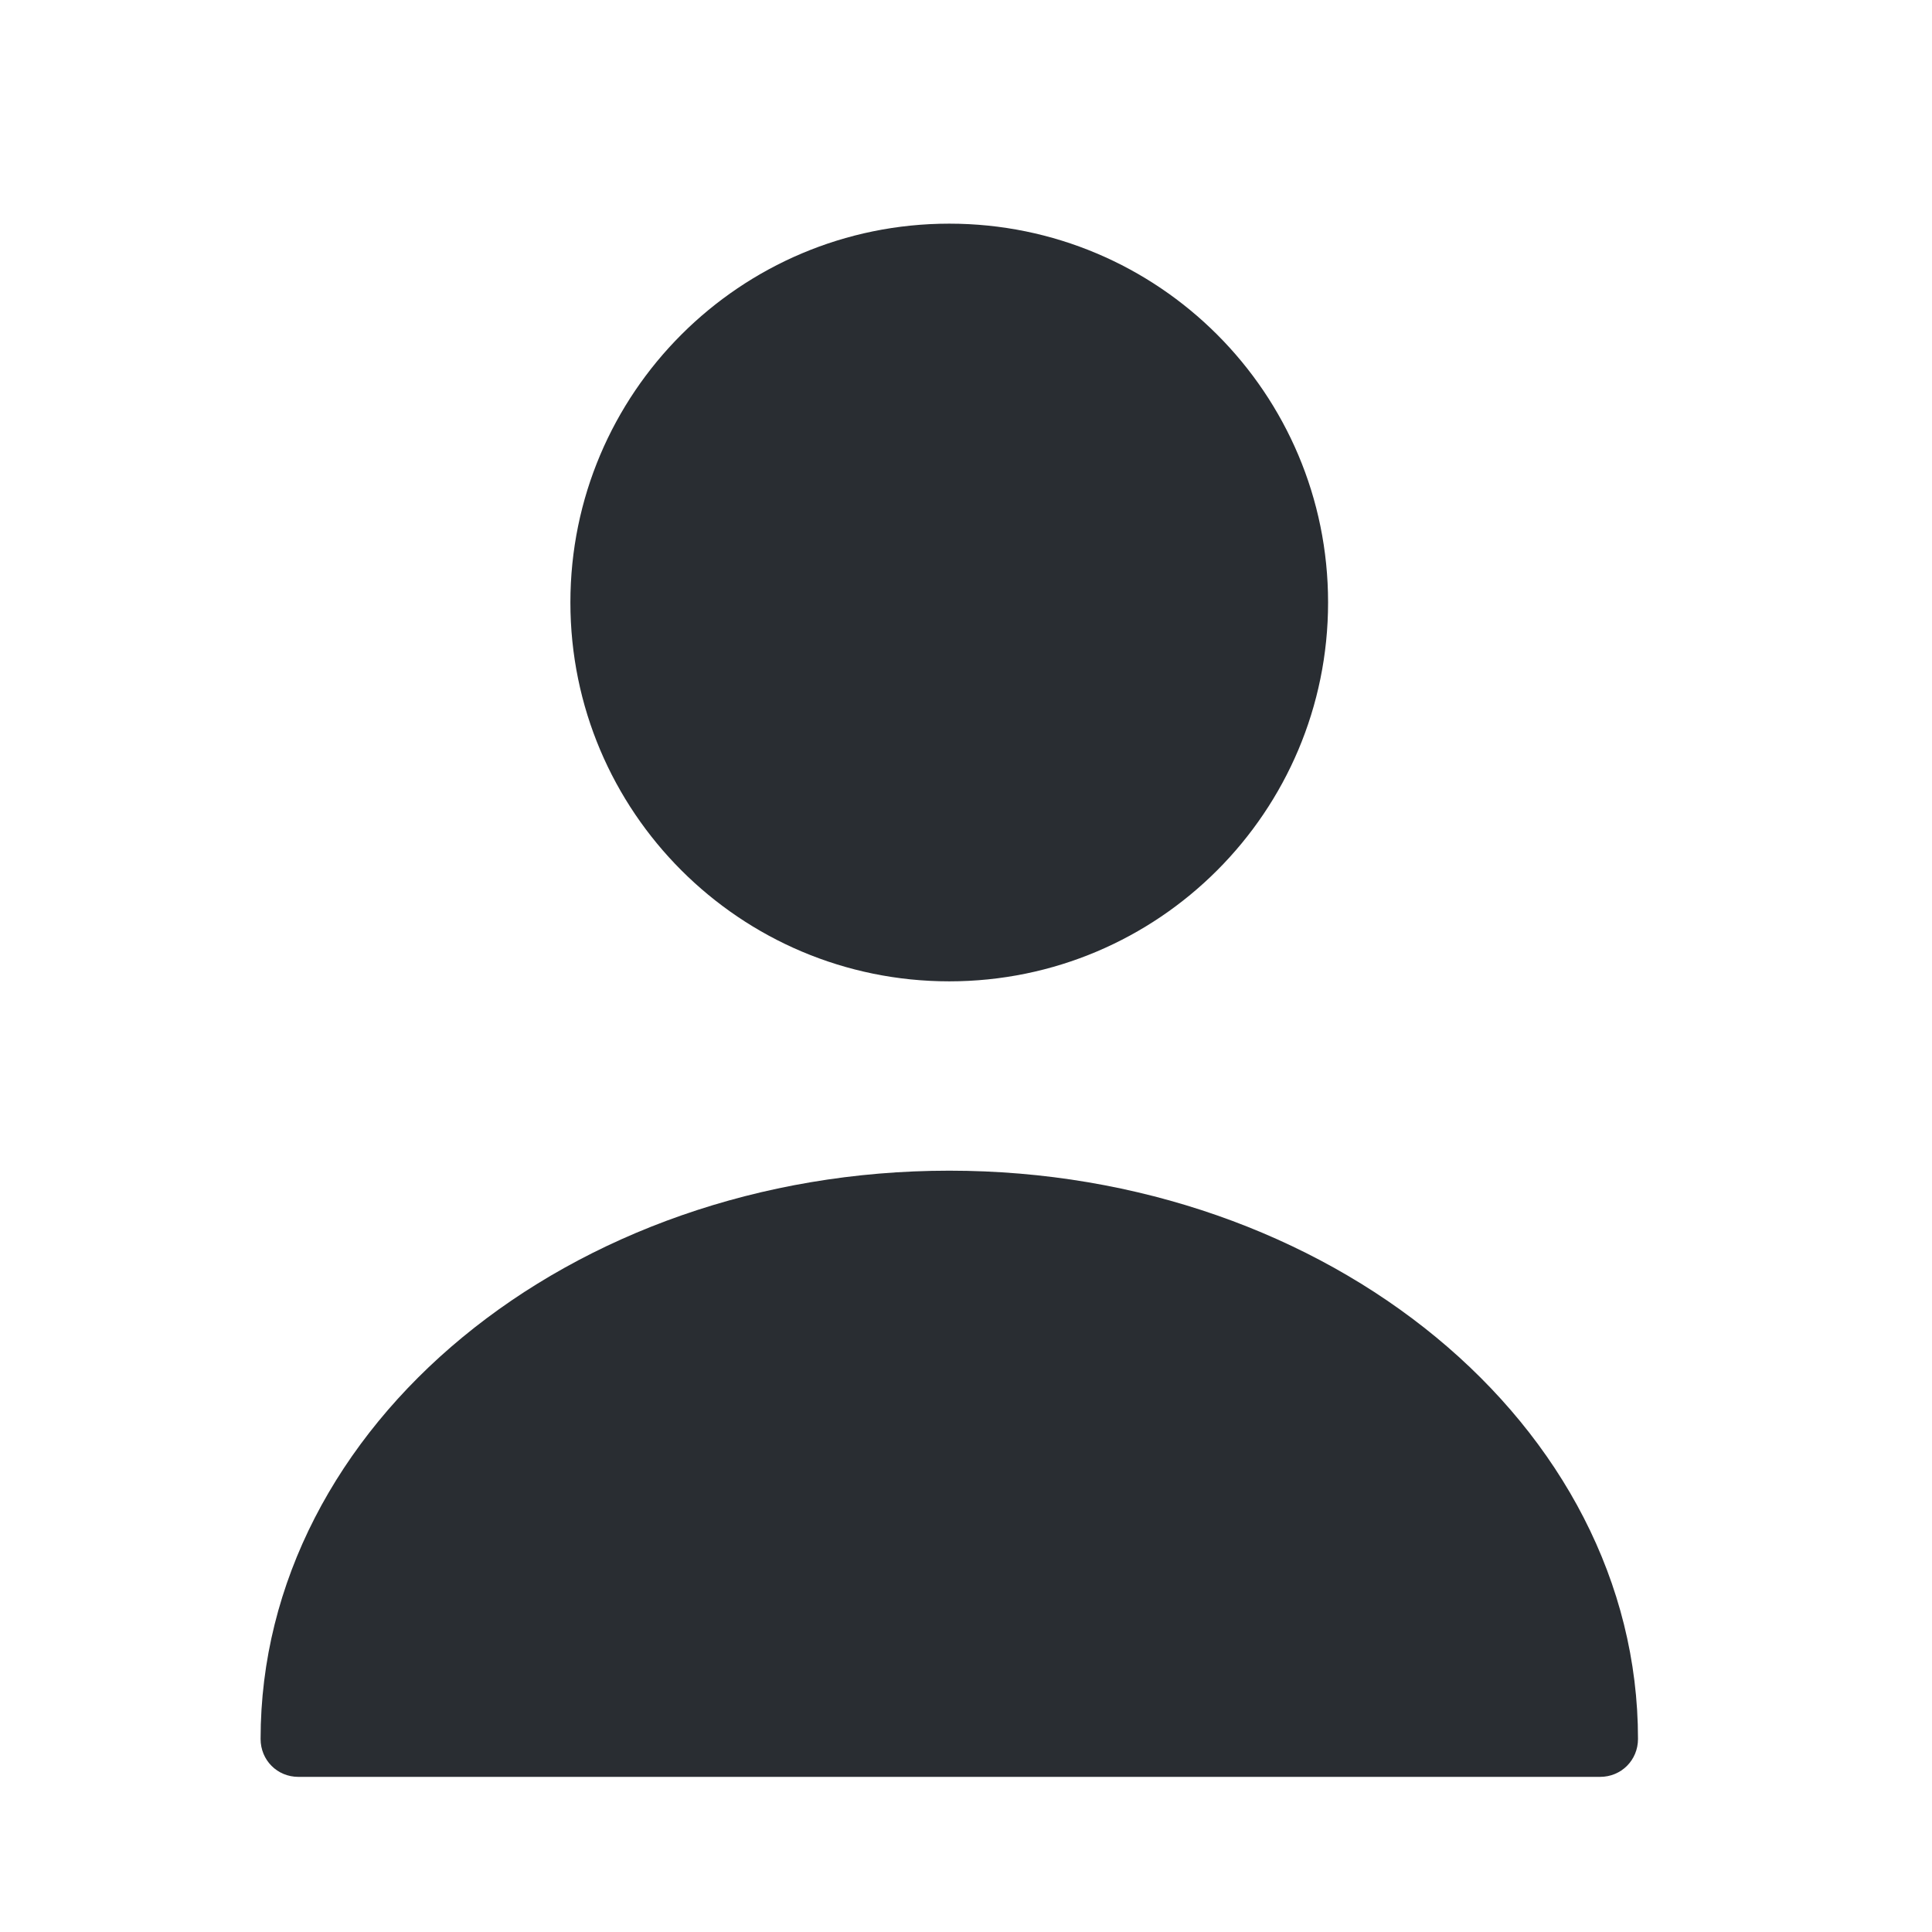 <svg width="17" height="17" viewBox="0 0 17 17" fill="none" xmlns="http://www.w3.org/2000/svg">
<path d="M8.353 8.635C10.194 8.635 11.686 7.142 11.686 5.301C11.686 3.46 10.194 1.968 8.353 1.968C6.512 1.968 5.019 3.46 5.019 5.301C5.019 7.142 6.512 8.635 8.353 8.635Z" fill="#292D32"/>
<path d="M8.353 10.301C5.013 10.301 2.293 12.541 2.293 15.301C2.293 15.488 2.439 15.635 2.626 15.635H14.079C14.266 15.635 14.413 15.488 14.413 15.301C14.413 12.541 11.693 10.301 8.353 10.301Z" fill="#292D32"/>
</svg>

